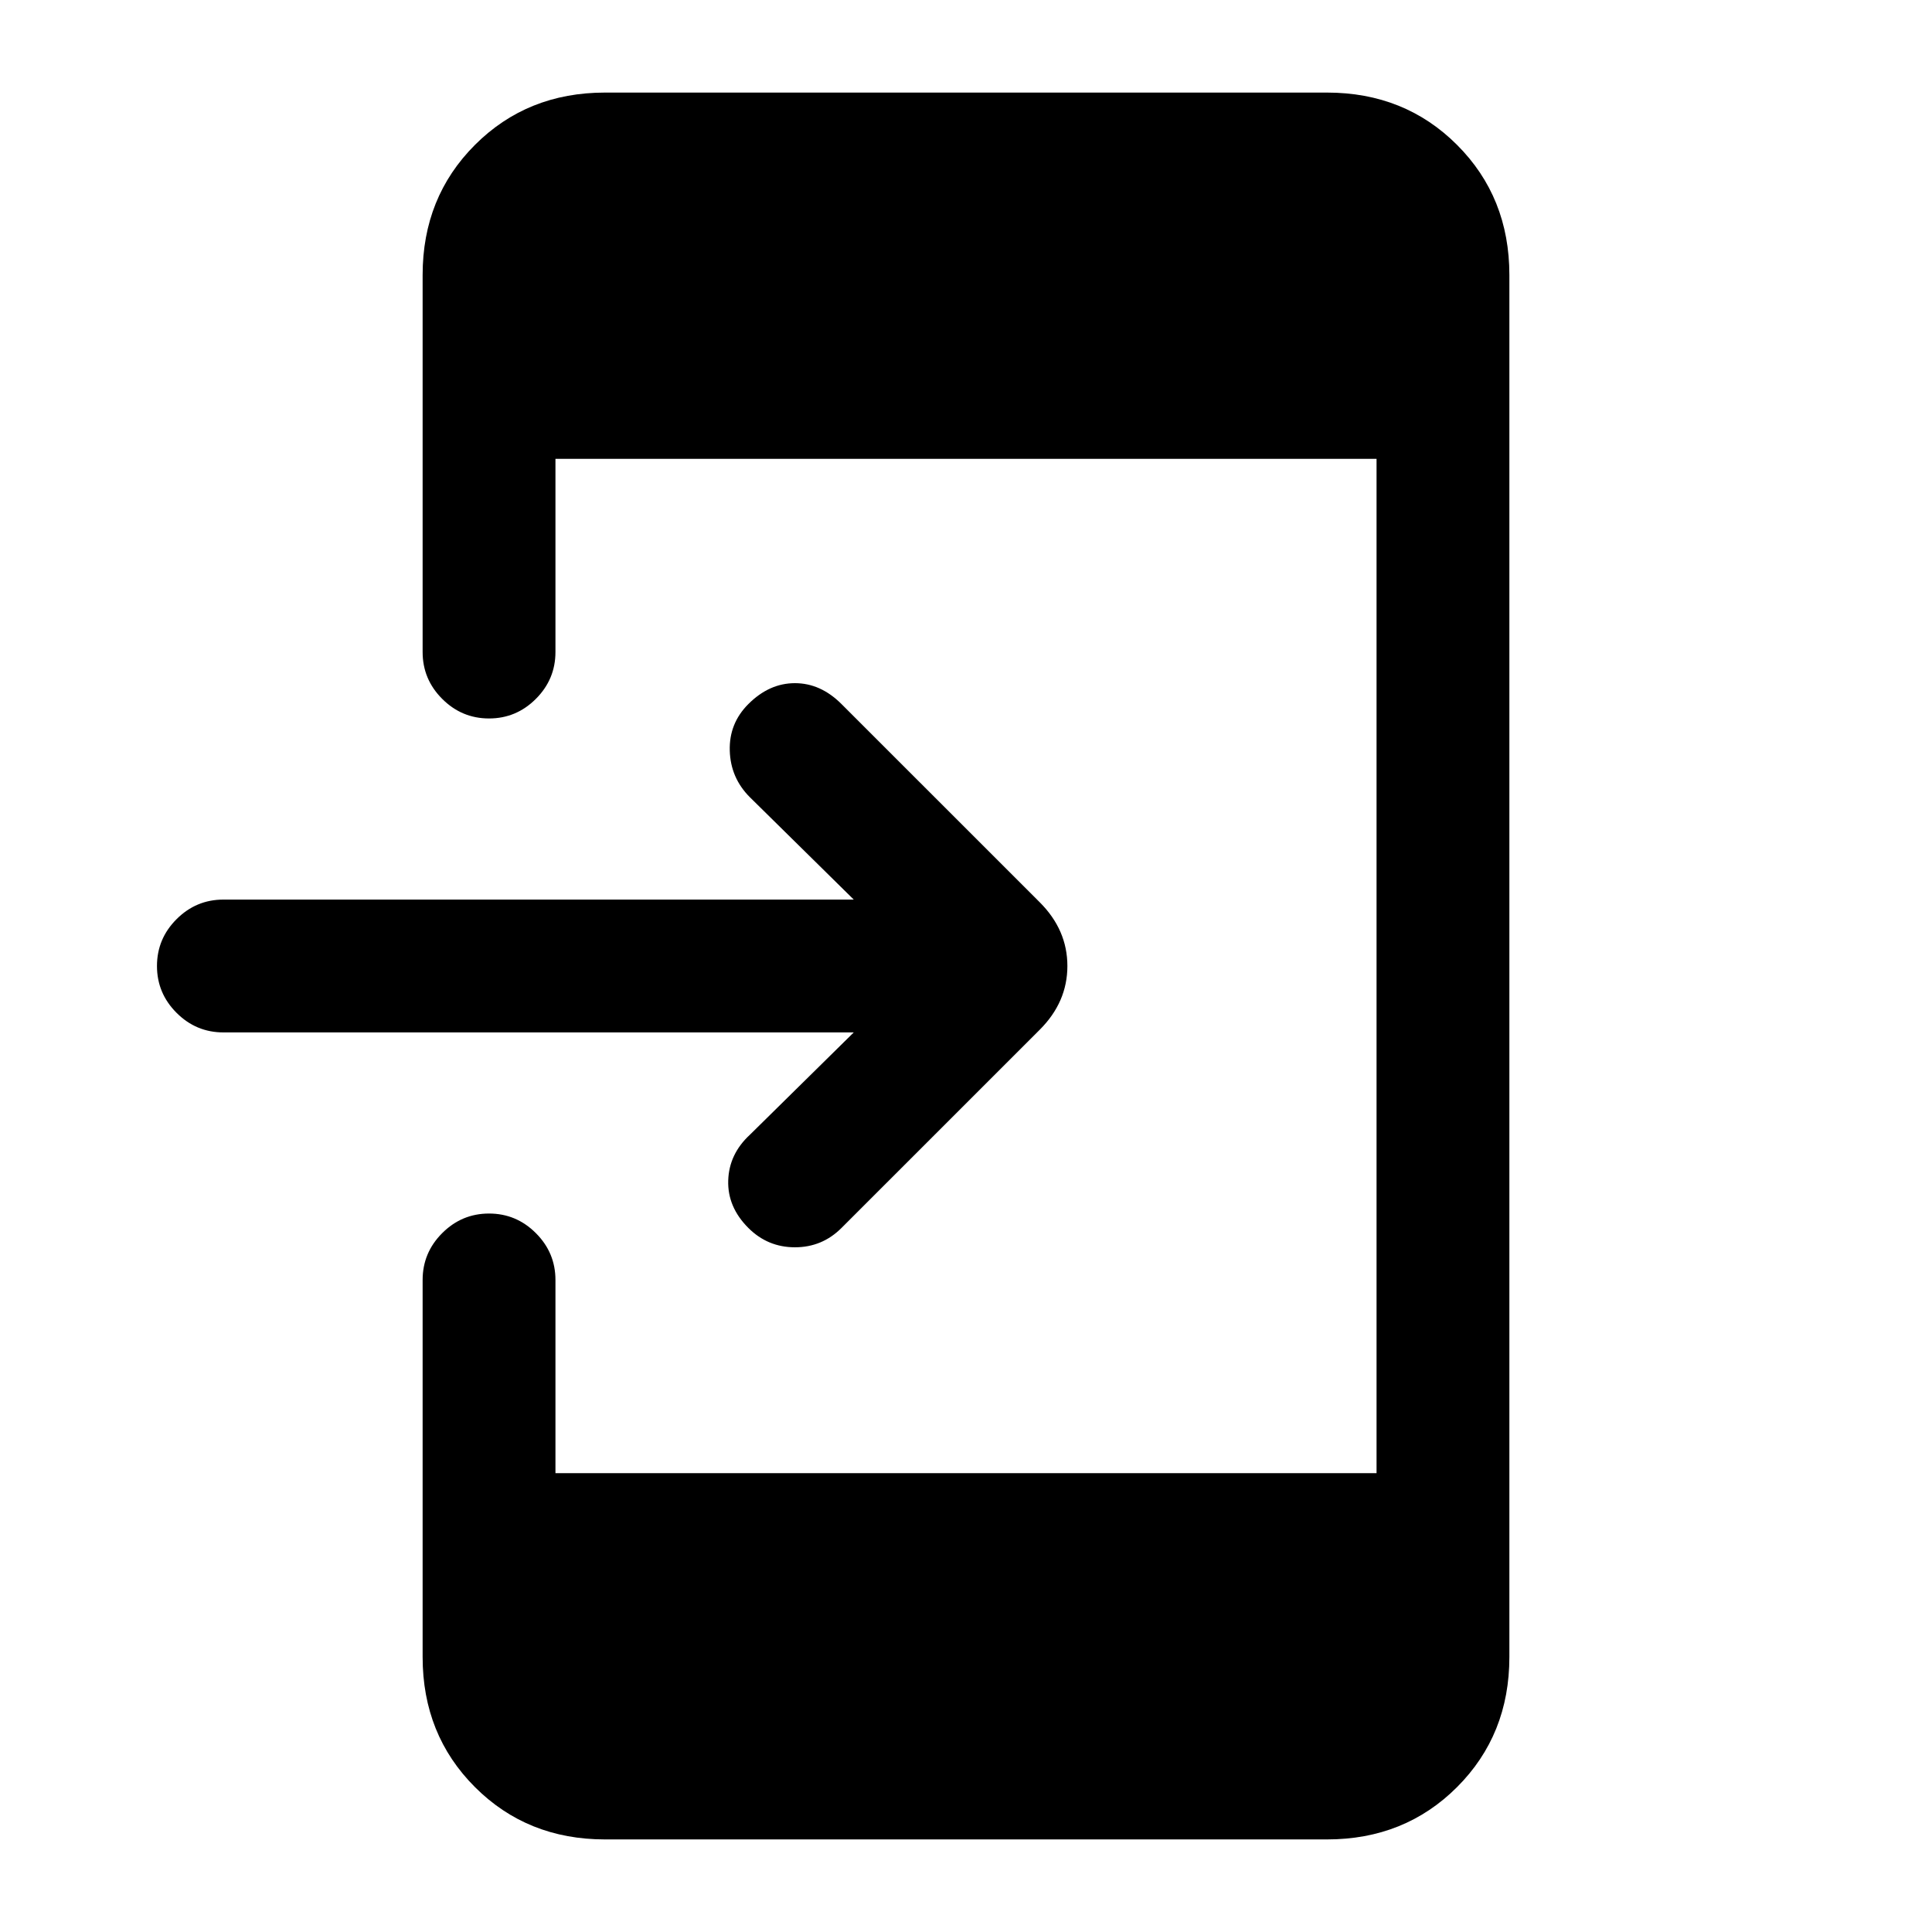 <svg xmlns="http://www.w3.org/2000/svg" height="24" viewBox="0 -960 960 960" width="24"><path d="M424.23-447H111q-13.54 0-23.27-9.73T78-480q0-13.54 9.73-23.27T111-513h313.23l-51.61-50.85q-9.62-9.61-10-23.15-.39-13.54 9.23-23.15 10.38-10.39 23.15-10.39 12.77 0 23.15 10.39l98.54 98.53q13.69 13.7 13.69 31.62t-13.69 31.62l-98.54 98.53q-9.61 9.62-23.15 9.62t-23.15-9.62q-10.39-10.38-10-23.53.38-13.16 10.77-22.77L424.23-447ZM300.62-46Q262-46 236-72q-26-26-26-64.62V-324q0-13.54 9.73-23.27T243-357q13.54 0 23.27 9.73T276-324v96h408v-504H276v96q0 13.54-9.73 23.27T243-603q-13.54 0-23.27-9.73T210-636v-187.38Q210-862 236-888q26-26 64.62-26h358.76Q698-914 724-888q26 26 26 64.62v686.76Q750-98 724-72q-26 26-64.62 26H300.62Z"/></svg>